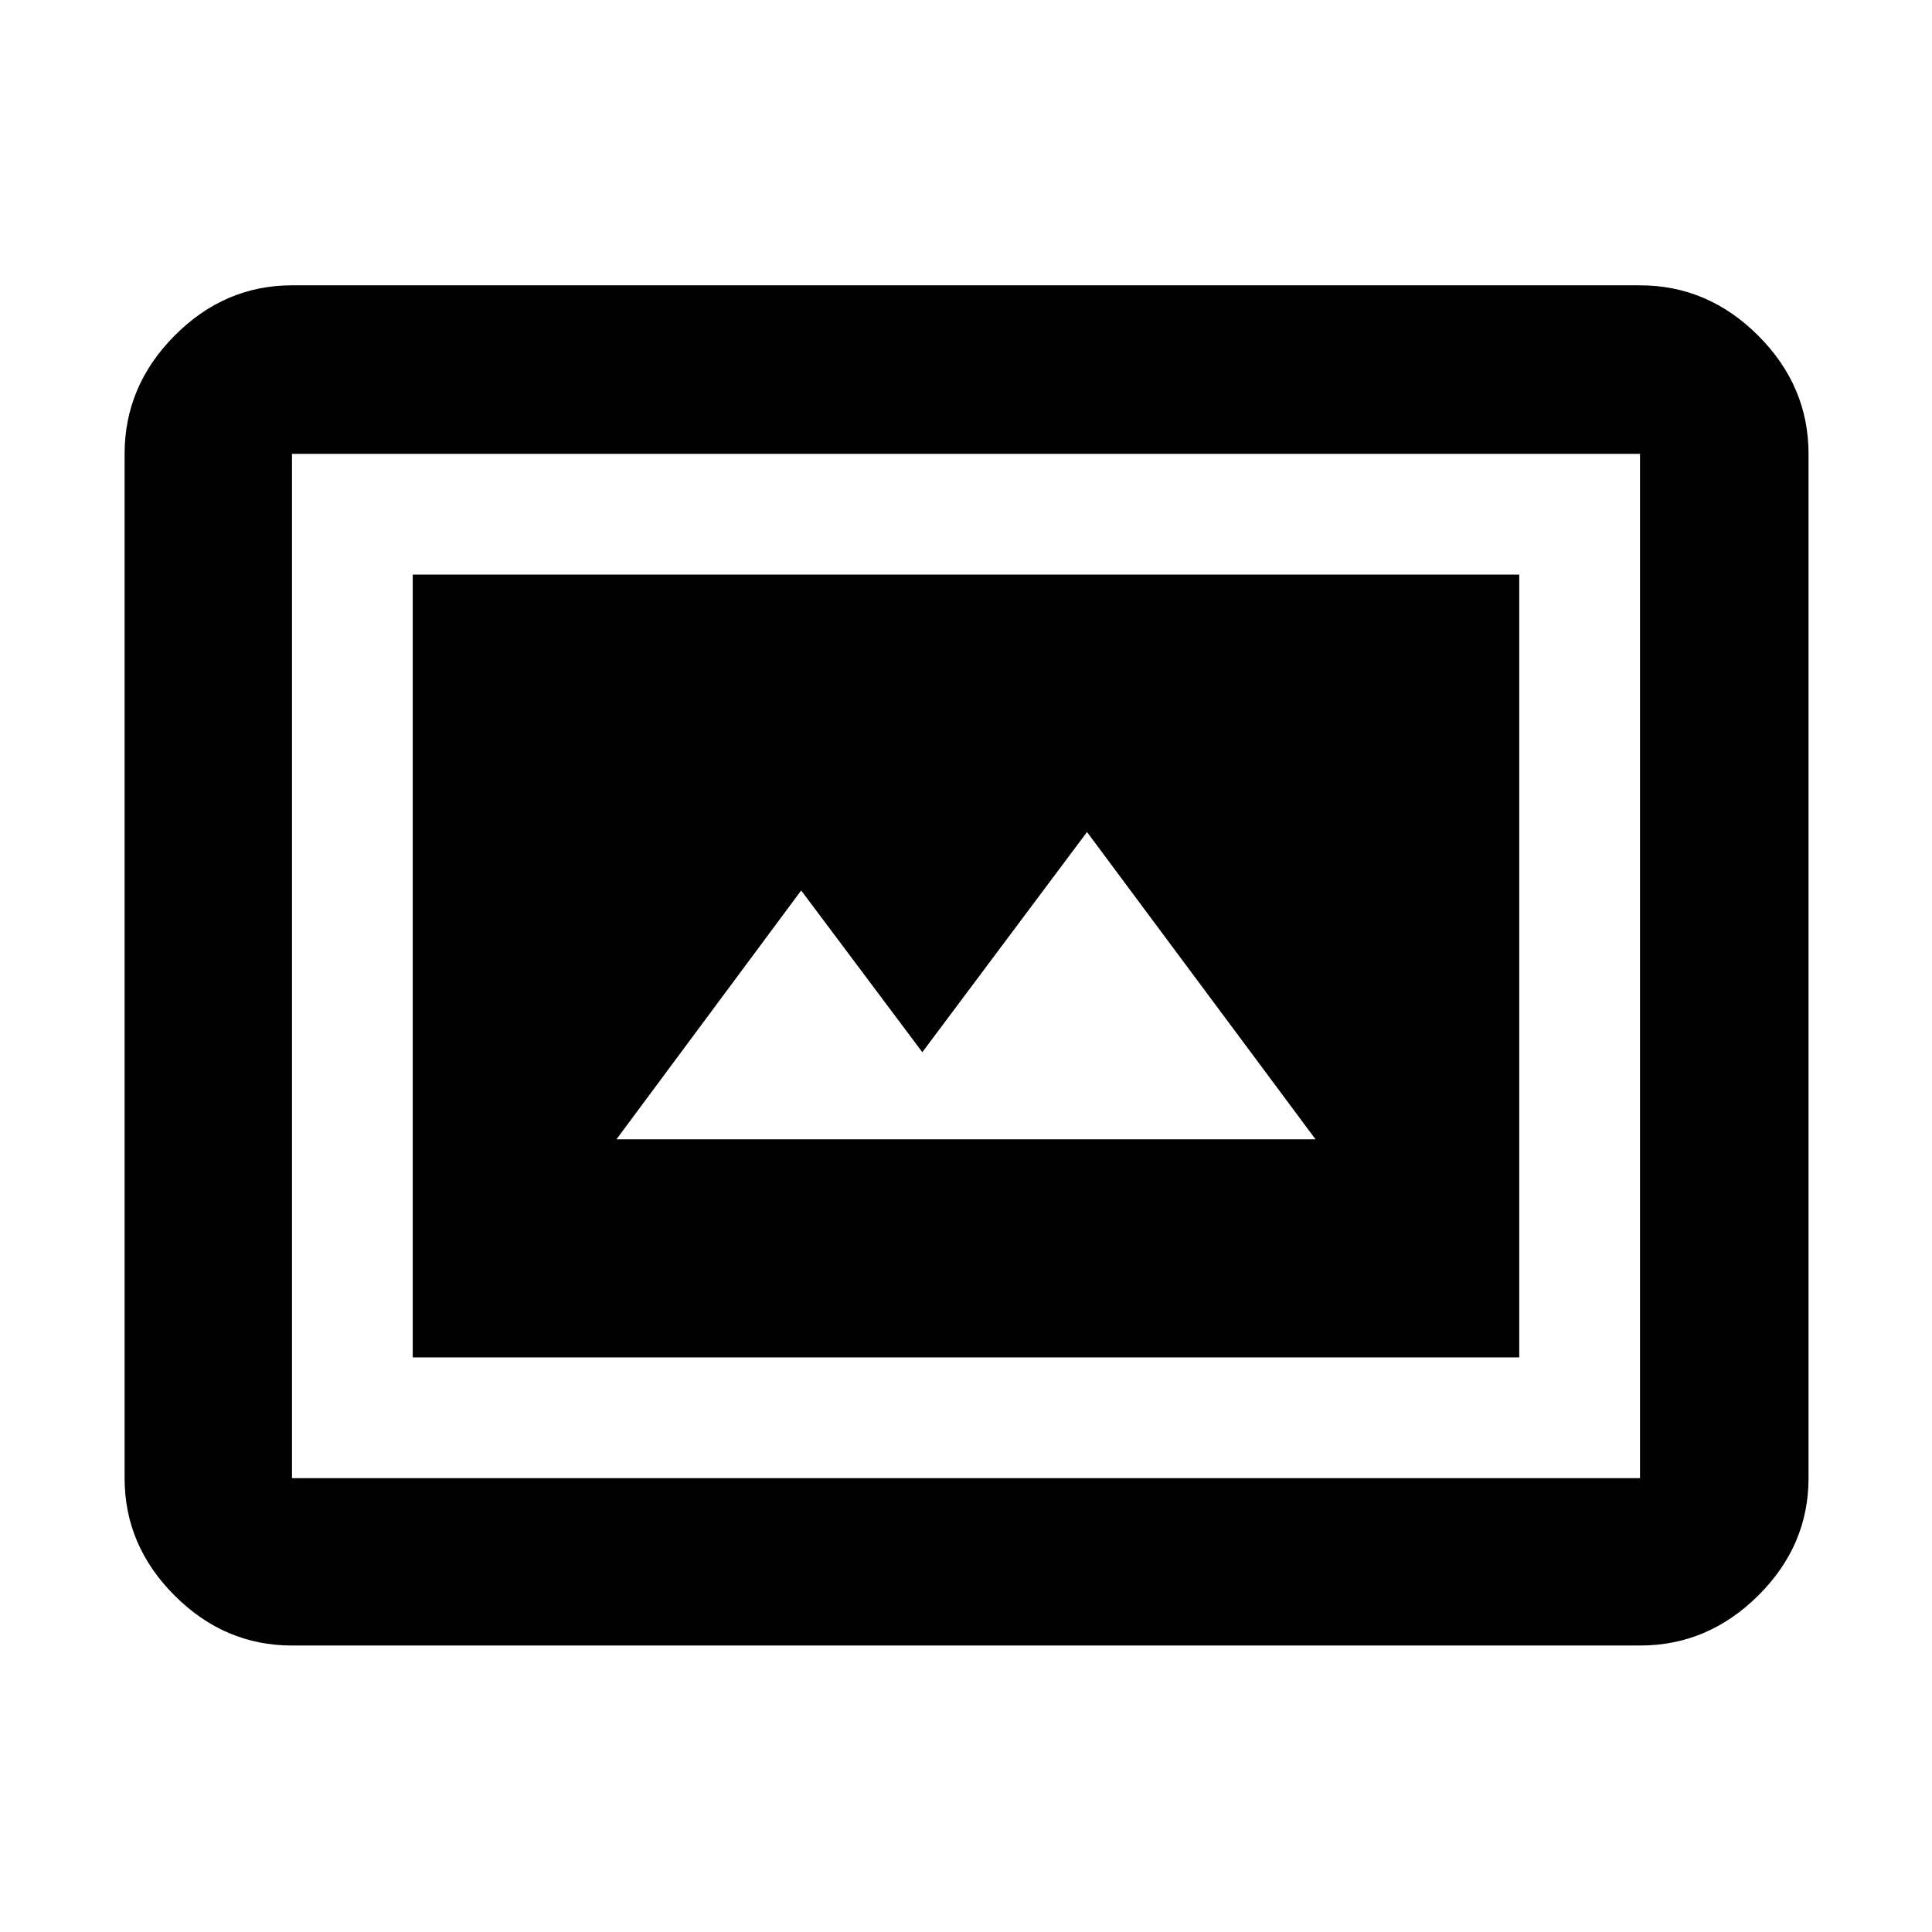 <svg xmlns="http://www.w3.org/2000/svg" height="48" viewBox="0 -960 960 960" width="48"><path d="M205.09-285.52h549.82v-388.96H205.09v388.96Zm-60 143.17q-33.5 0-58.34-24.83-24.84-24.84-24.84-58.34v-508.96q0-33.73 24.84-58.74 24.84-25 58.34-25h669.82q33.74 0 58.74 25 25 25.01 25 58.74v508.96q0 33.5-25 58.34-25 24.83-58.74 24.83H145.09Zm0-83.17h669.82v-508.96H145.09v508.96Zm0 0v-508.96 508.96ZM306.3-393.87l91.8-123.66 60.2 80.36 81.83-109.4 113.57 152.7H306.3Z"/></svg>